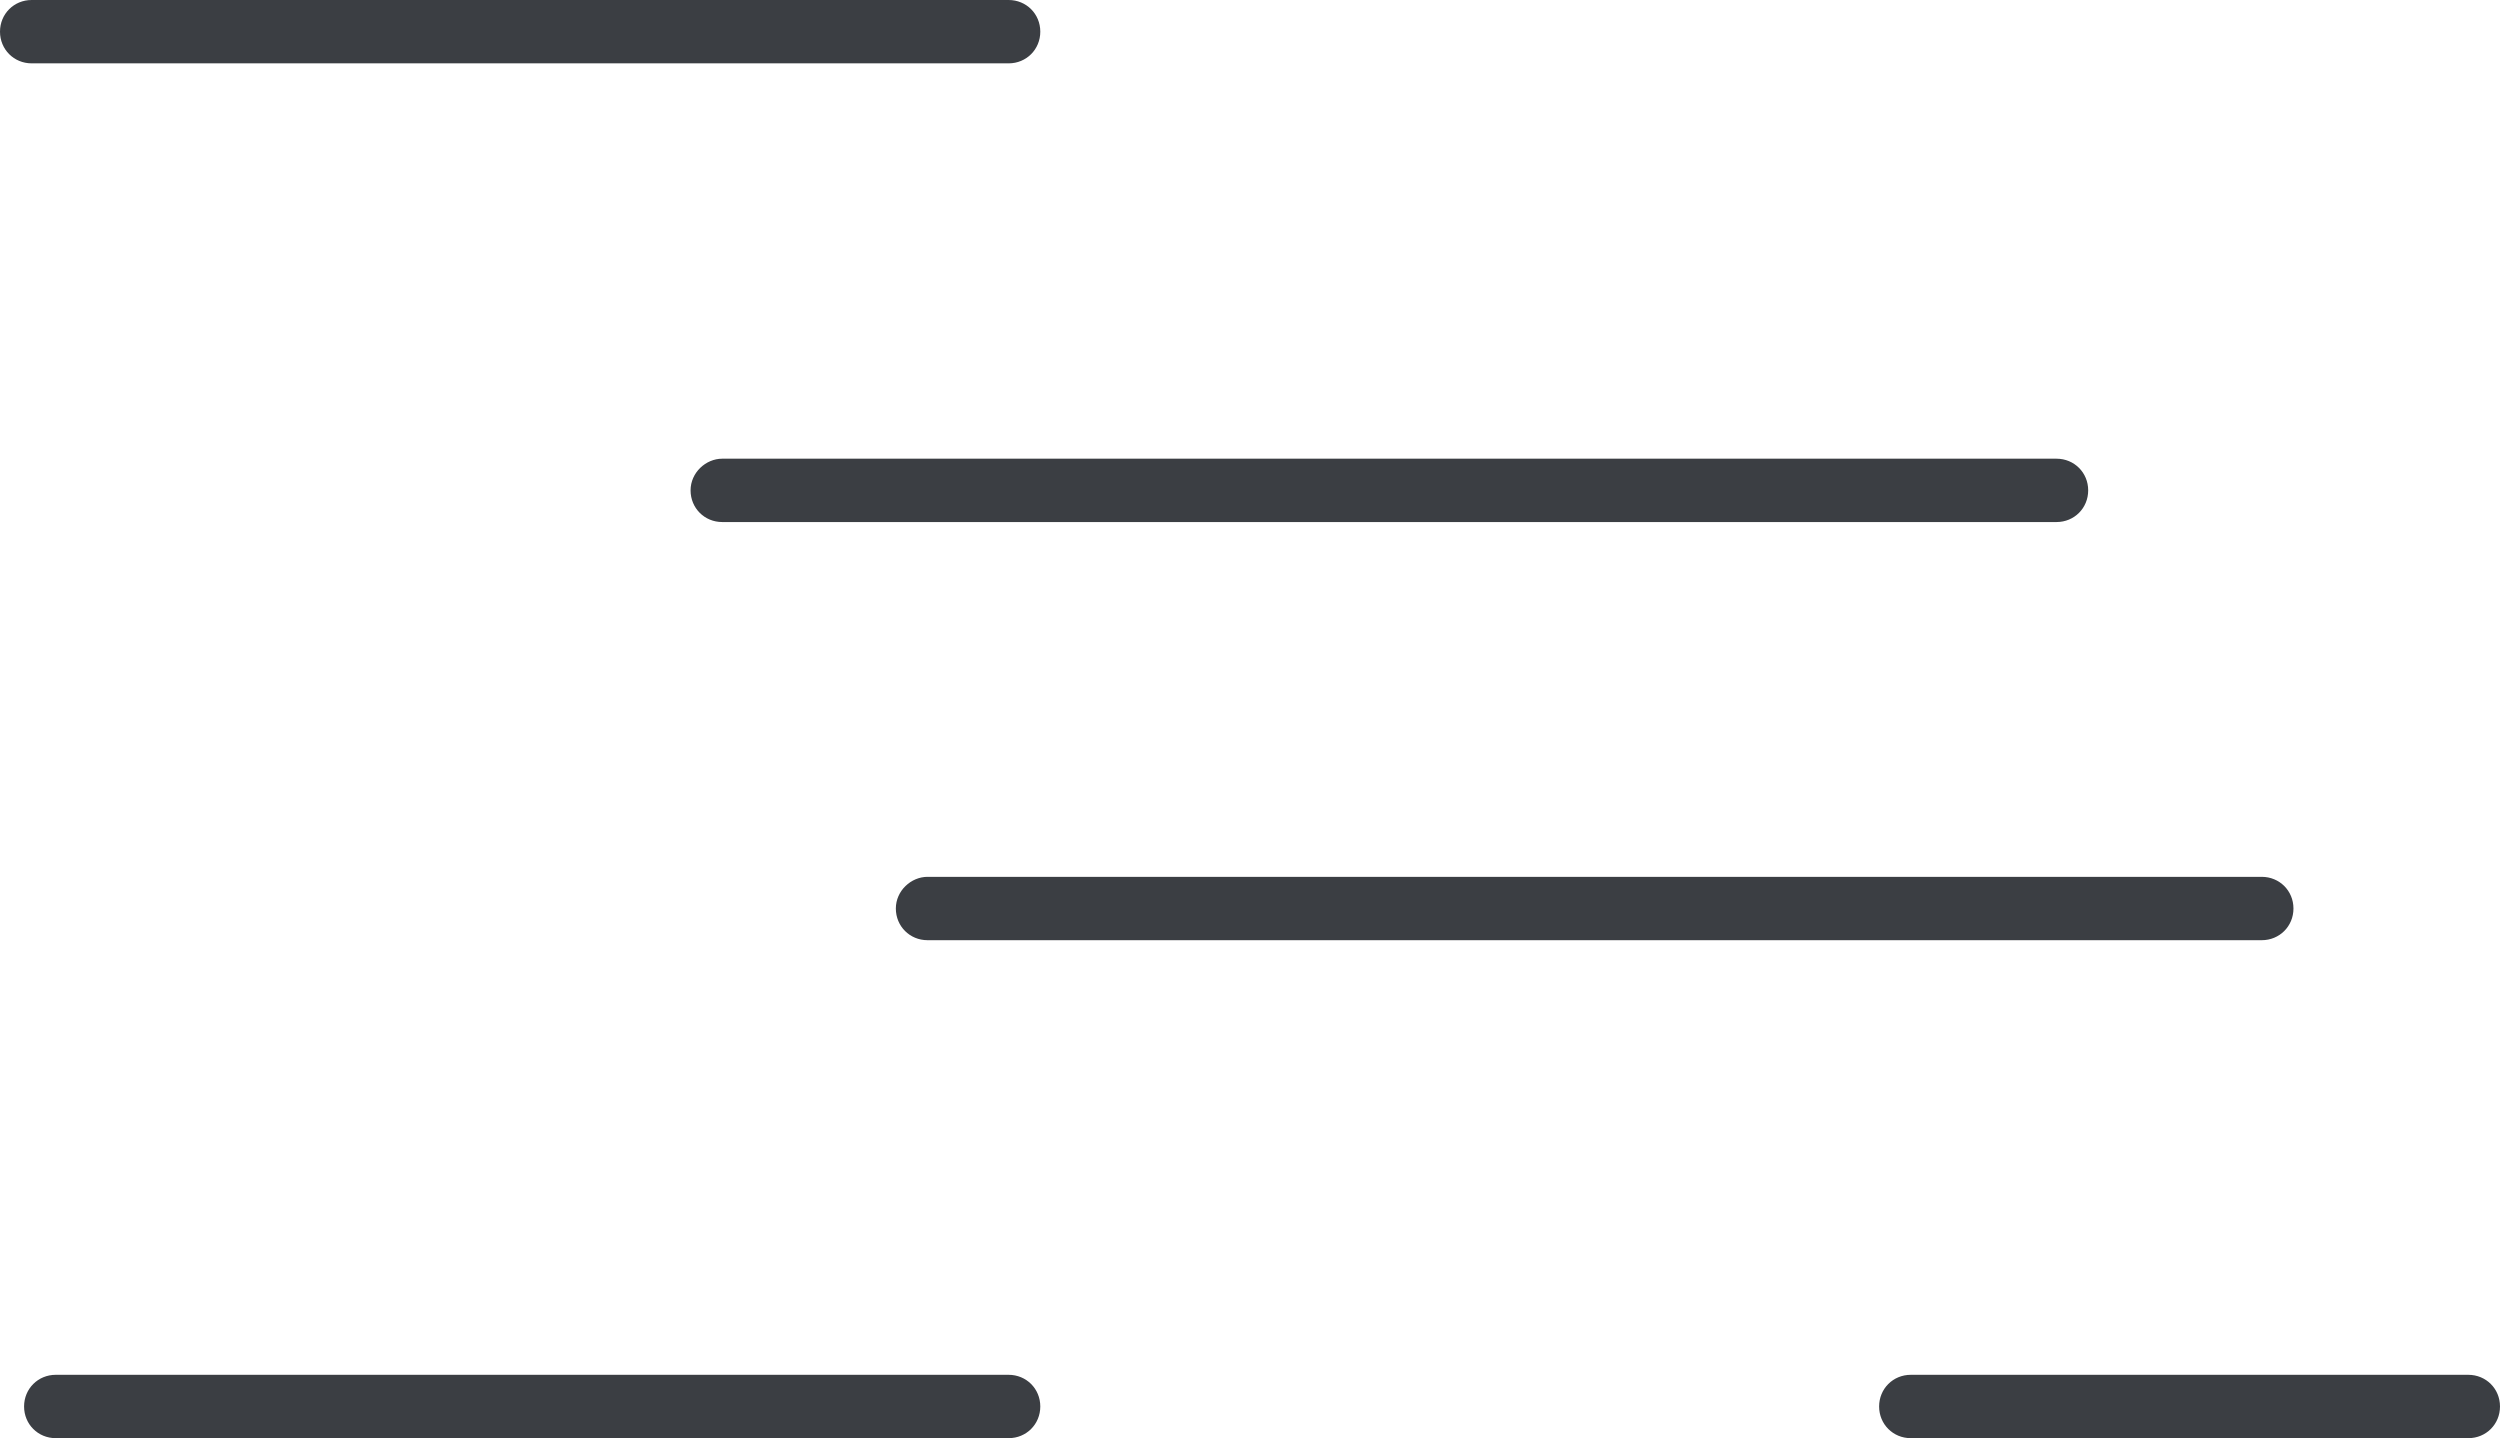 <?xml version="1.0" encoding="utf-8"?>
<!-- Generator: Adobe Illustrator 19.2.0, SVG Export Plug-In . SVG Version: 6.00 Build 0)  -->
<svg version="1.1" id="Layer_1" xmlns="http://www.w3.org/2000/svg" xmlns:xlink="http://www.w3.org/1999/xlink" x="0px" y="0px"
	 viewBox="0 0 197.3 113.5" enable-background="new 0 0 197.3 113.5" xml:space="preserve">
<g>
	<path fill="#3B3E43" d="M79.6,5c1.4,0,2.5-1.1,2.5-2.5S81,0,79.6,0H2.5C1.1,0,0,1.1,0,2.5S1.1,5,2.5,5H79.6z"/>
	<path fill="#3B3E43" d="M54.5,38.7c0,1.4,1.1,2.5,2.5,2.5h105.3c1.4,0,2.5-1.1,2.5-2.5s-1.1-2.5-2.5-2.5H57
		C55.7,36.2,54.5,37.3,54.5,38.7z"/>
	<path fill="#3B3E43" d="M70.7,71.7c0,1.4,1.1,2.5,2.5,2.5h105.3c1.4,0,2.5-1.1,2.5-2.5s-1.1-2.5-2.5-2.5H73.2
		C71.9,69.2,70.7,70.3,70.7,71.7z"/>
	<path fill="#3B3E43" d="M79.6,108.5H4.4c-1.4,0-2.5,1.1-2.5,2.5s1.1,2.5,2.5,2.5h75.2c1.4,0,2.5-1.1,2.5-2.5S81,108.5,79.6,108.5z"
		/>
	<path fill="#3B3E43" d="M148.3,111c0,1.4,1.1,2.5,2.5,2.5h44c1.4,0,2.5-1.1,2.5-2.5s-1.1-2.5-2.5-2.5h-44
		C149.4,108.5,148.3,109.6,148.3,111z"/>
</g>
</svg>
